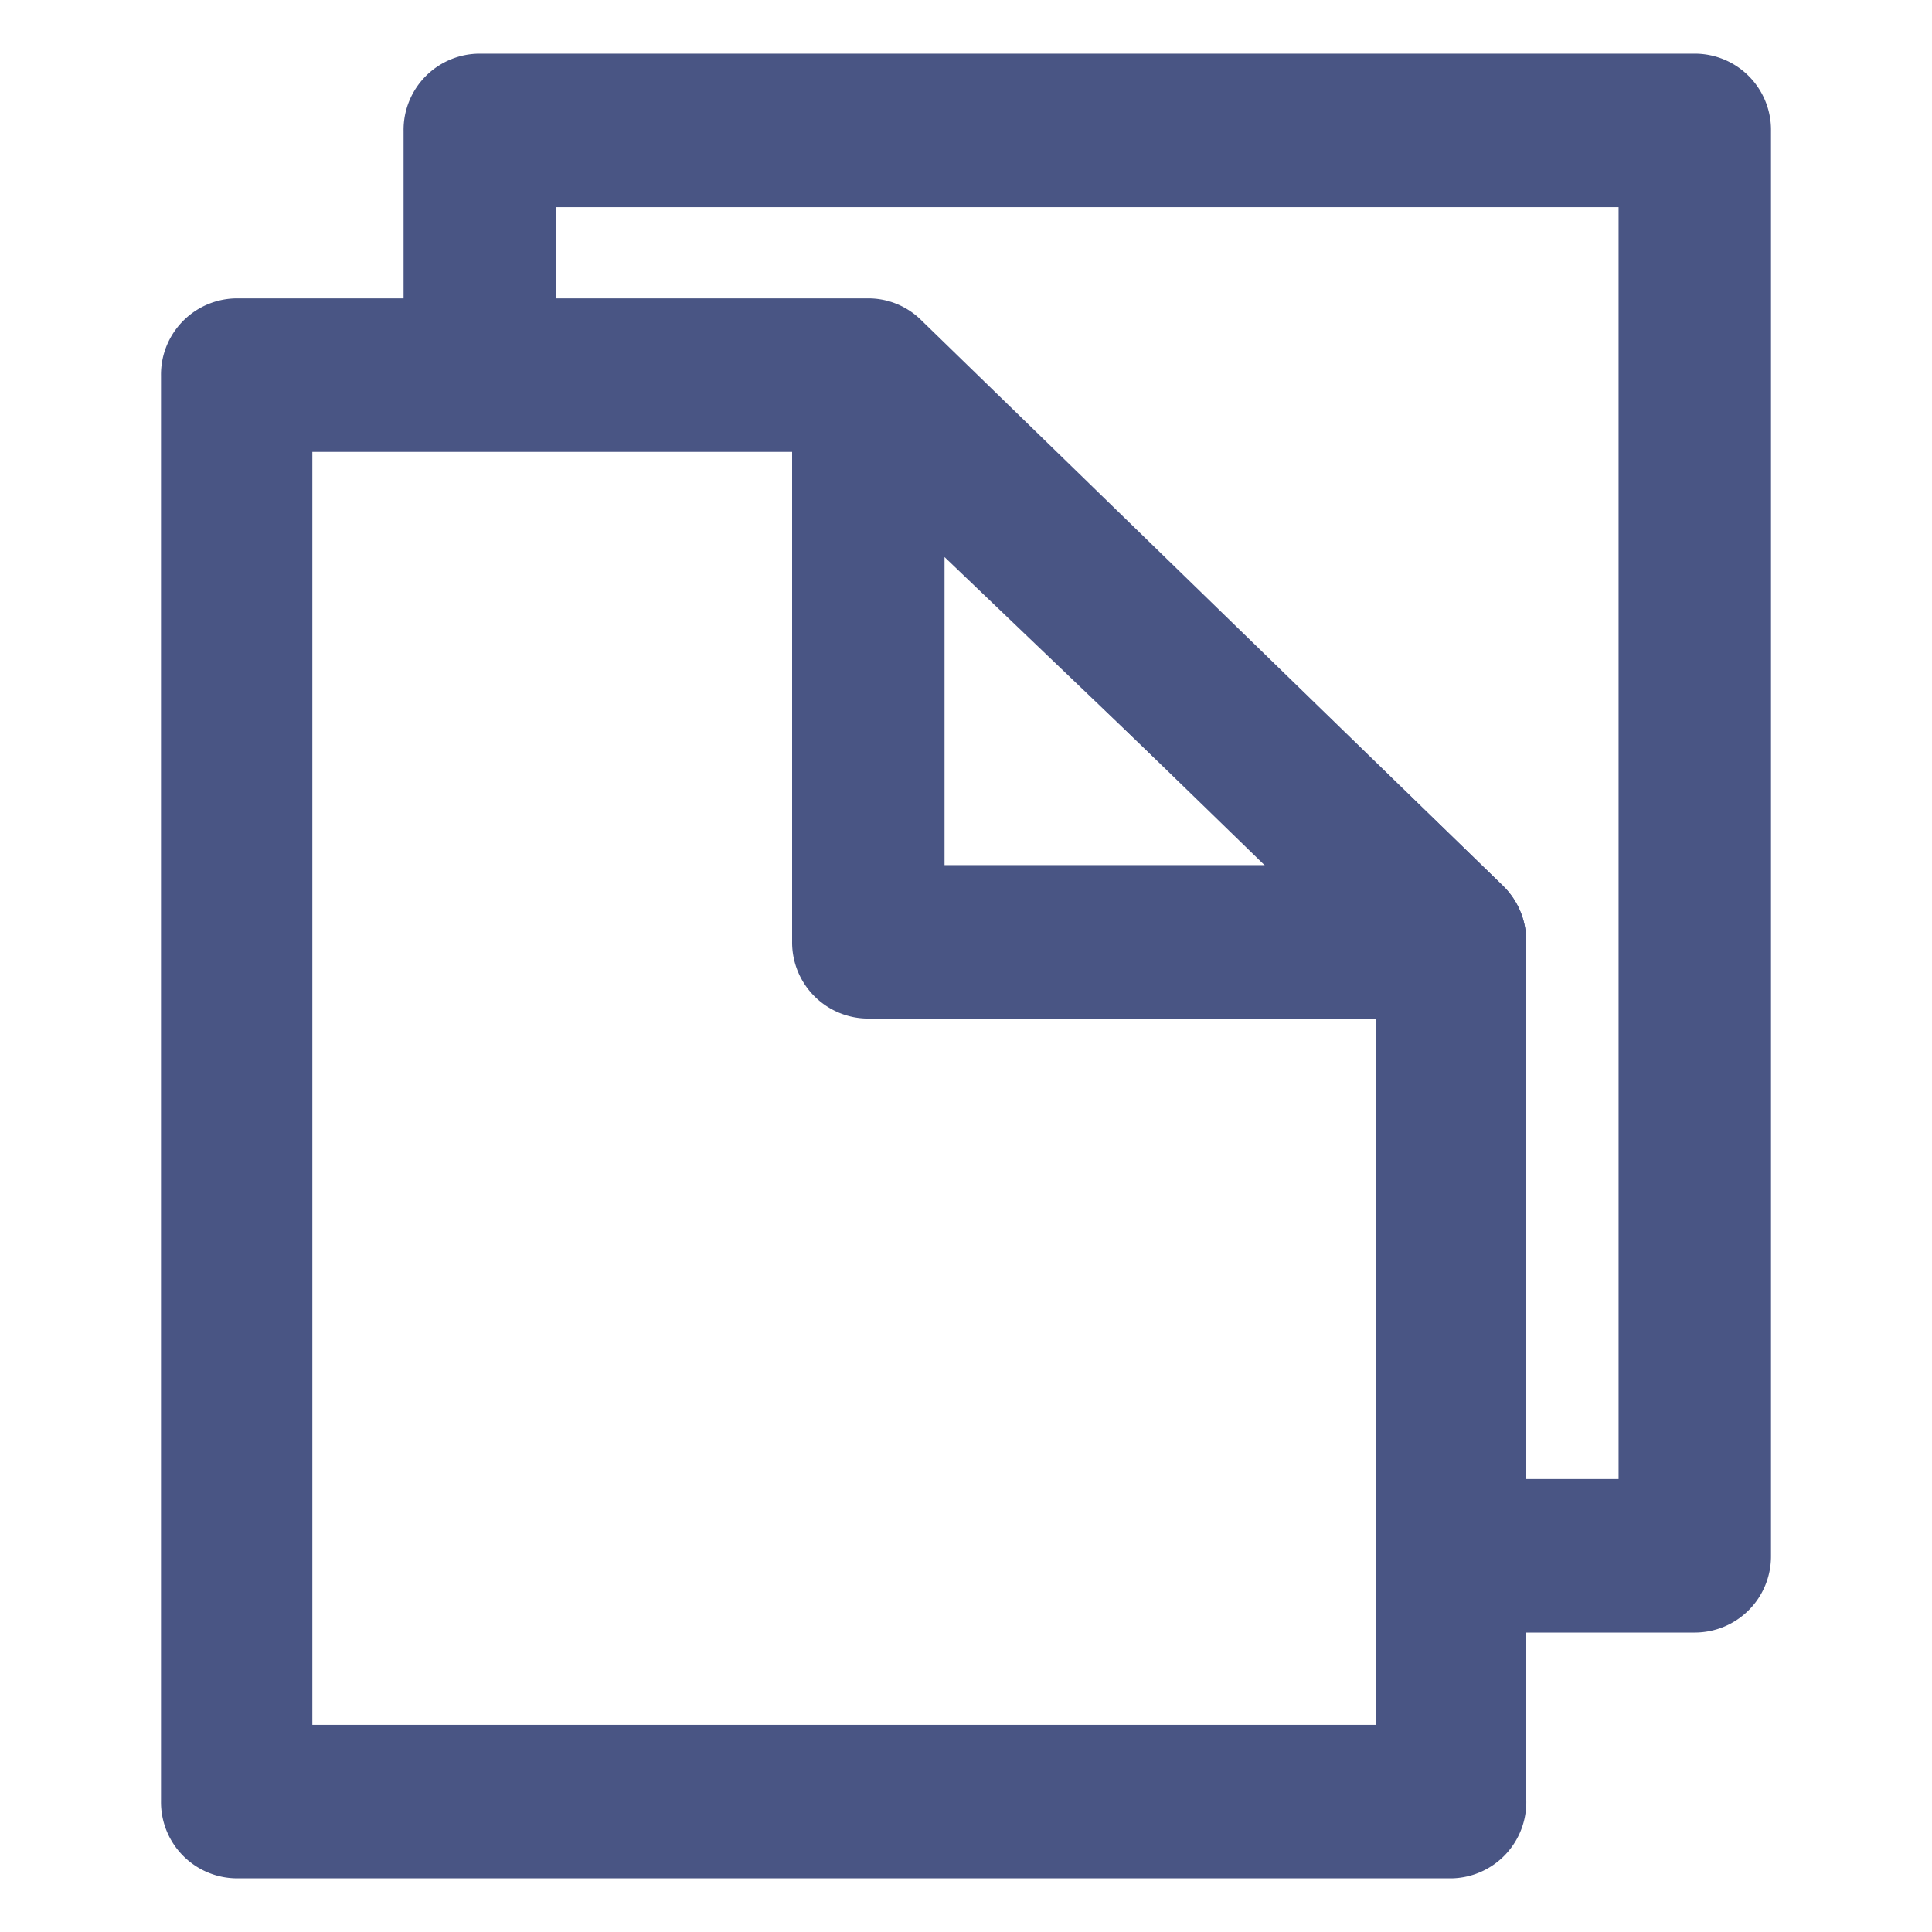 <svg xmlns="http://www.w3.org/2000/svg" viewBox="0 0 18 18"><defs><style>.cls-1{fill:#495584;}.cls-2{fill:none;}</style></defs><title>icon_page</title><g id="Layer_2" data-name="Layer 2"><g id="icon"><path class="cls-1" d="M15.79,15.21H13.3V13.78h1.78V1.93H5.18v1.5H3.76V1.22A.71.71,0,0,1,4.47.5H15.79a.71.71,0,0,1,.71.72V14.5A.71.71,0,0,1,15.79,15.21Z"/><path class="cls-1" d="M13.53,17.5H2.21a.71.71,0,0,1-.71-.72V3.5a.71.71,0,0,1,.71-.72H8.09a.7.7,0,0,1,.49.2L14,8.25a.72.72,0,0,1,.22.52v8A.71.71,0,0,1,13.53,17.5ZM2.91,16.07h9.91v-7l-5-4.86H2.91Z"/><path class="cls-1" d="M13.53,9.49H8.09a.71.71,0,0,1-.71-.72V3.5a.72.72,0,0,1,.43-.66A.7.7,0,0,1,8.58,3L14,8.25a.72.72,0,0,1,.17.78A.71.71,0,0,1,13.53,9.49ZM8.8,8.06h3l-3-2.87Z"/><rect class="cls-2" width="18" height="18"/></g></g></svg>